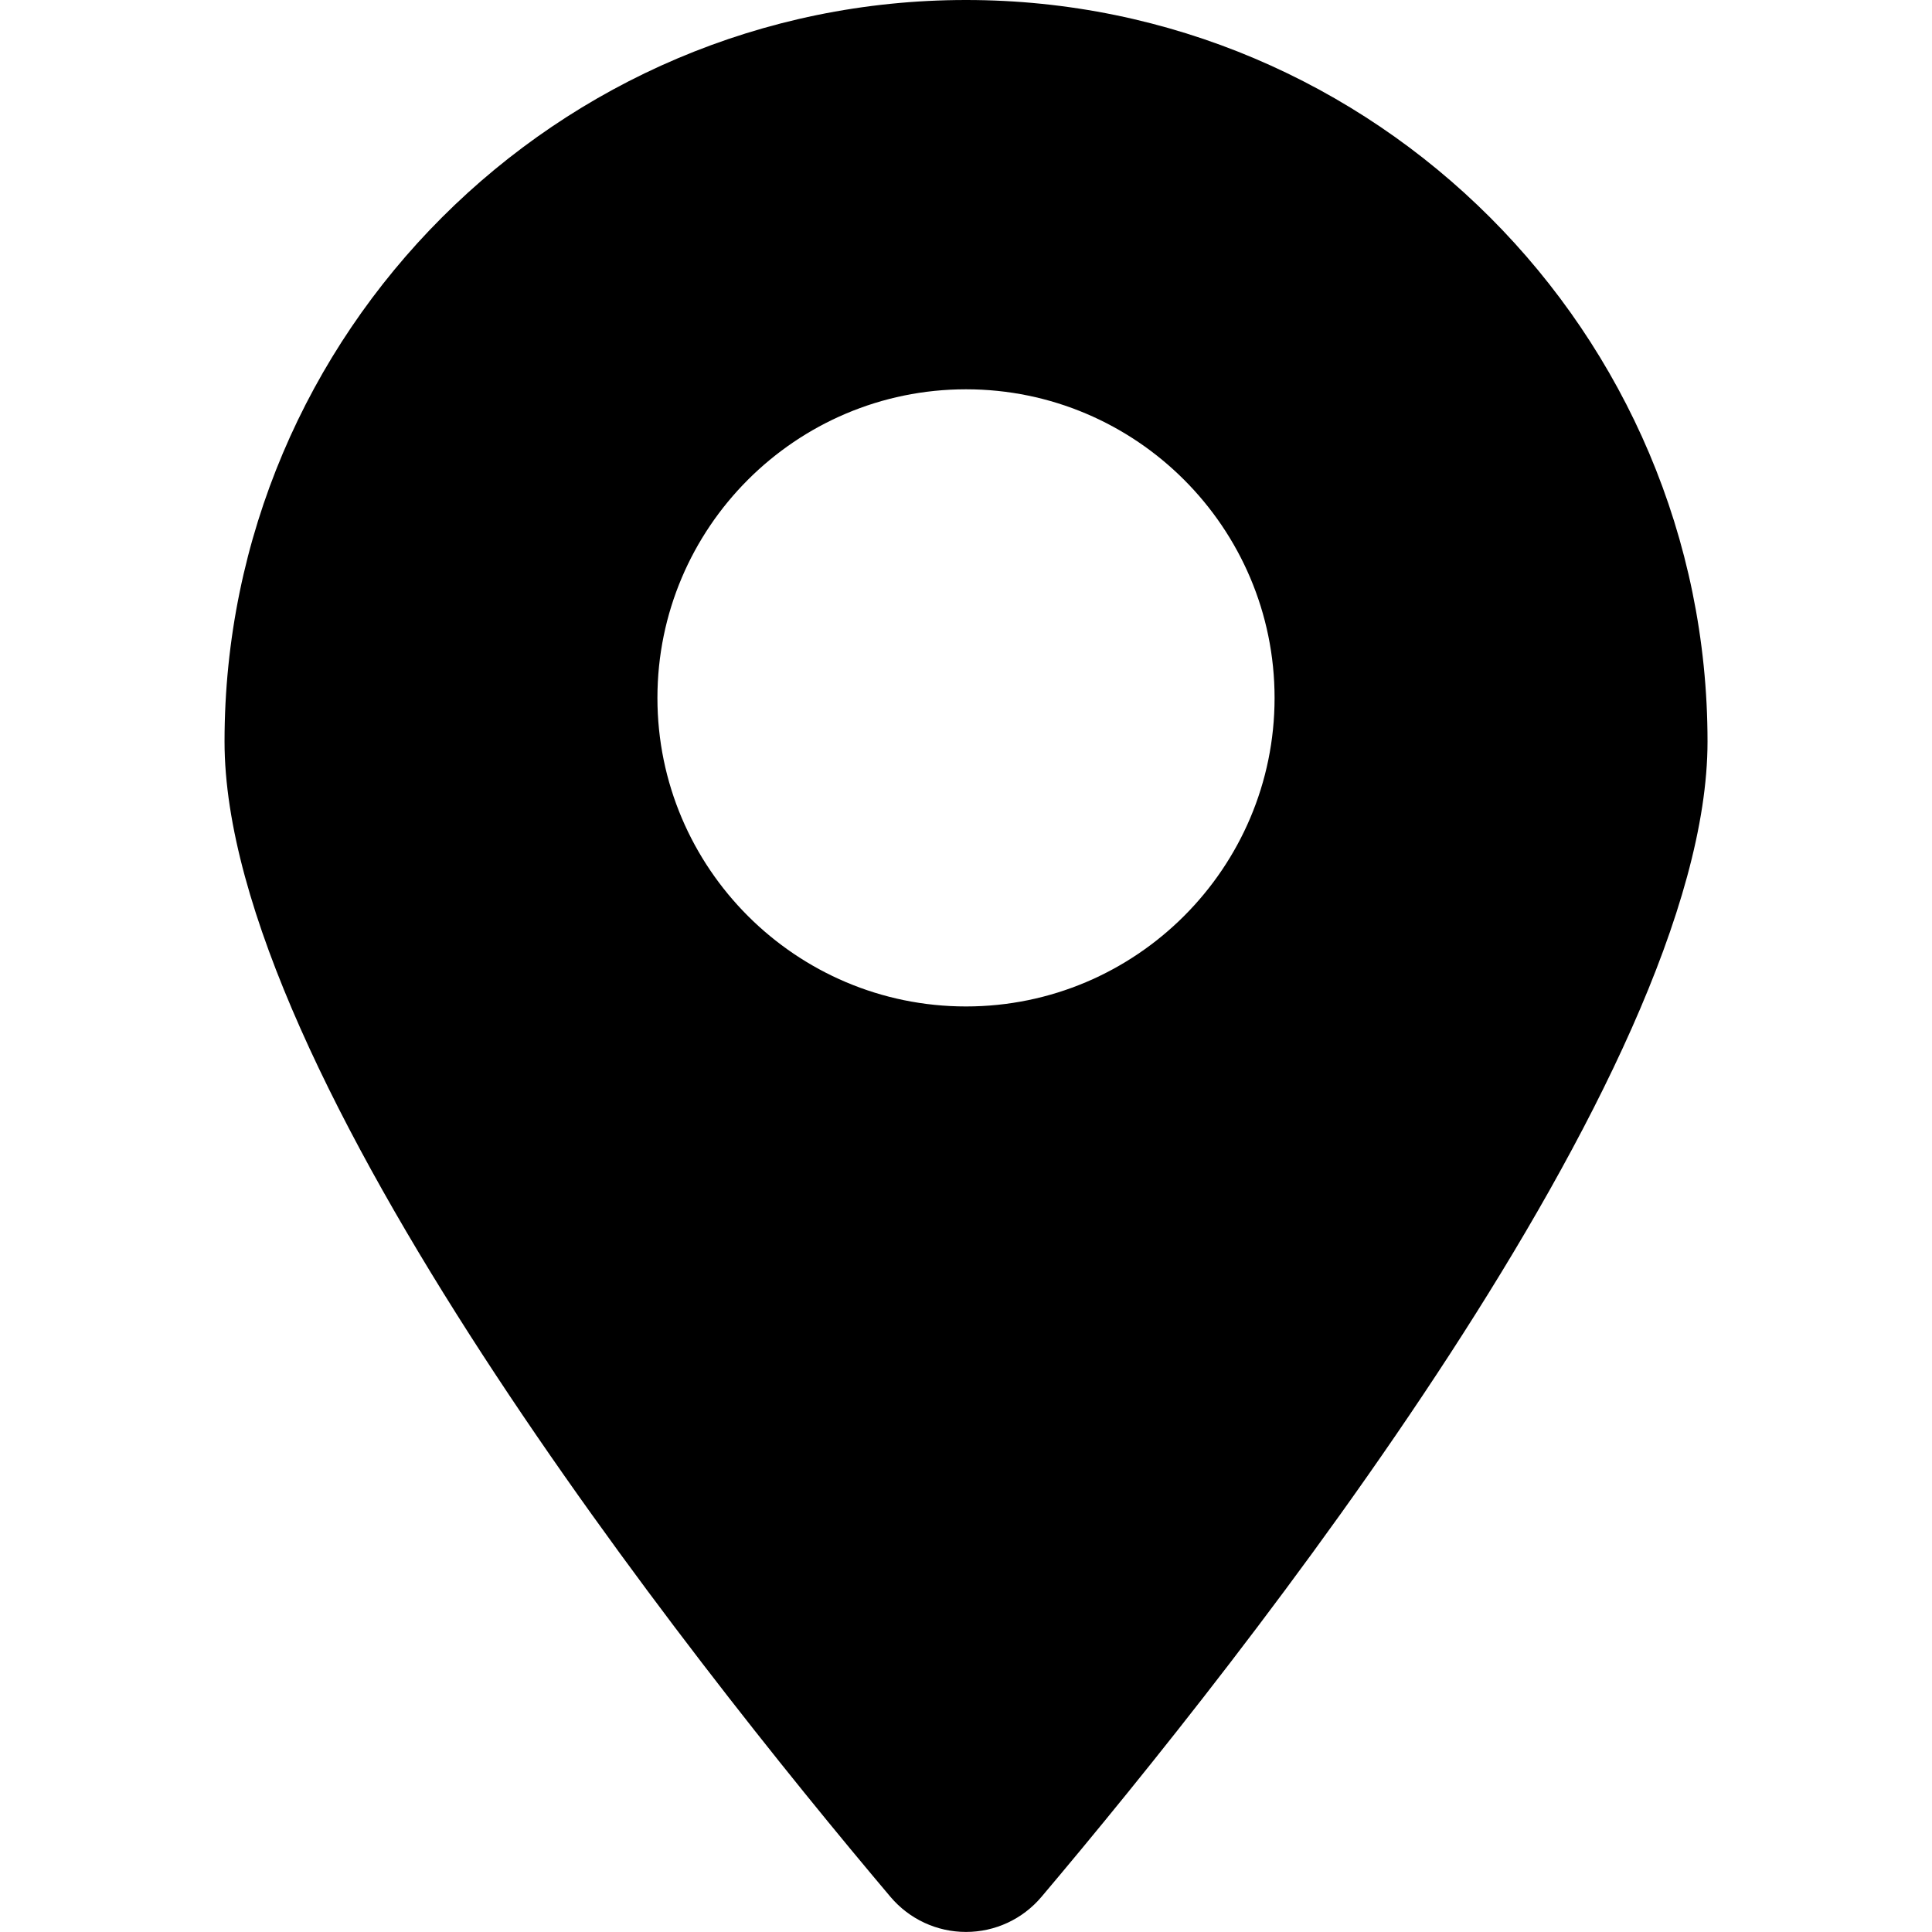 <!-- Generated by IcoMoon.io -->
<svg version="1.1" xmlns="http://www.w3.org/2000/svg" width="32" height="32" viewBox="0 0 32 32">
<title>location_active</title>
<path d="M16 0c-6.772 0-12.281 5.51-12.281 12.282 0 5.487 7.714 15.209 11.030 19.136 0.312 0.369 0.768 0.581 1.251 0.581s0.938-0.212 1.25-0.581c3.318-3.927 11.032-13.649 11.032-19.136 0-6.772-5.509-12.282-12.281-12.282zM16 16.67c-2.818 0-5.111-2.293-5.111-5.11 0-2.82 2.293-5.112 5.111-5.112s5.111 2.293 5.111 5.112c0 2.817-2.293 5.11-5.111 5.11z"></path>
</svg>
